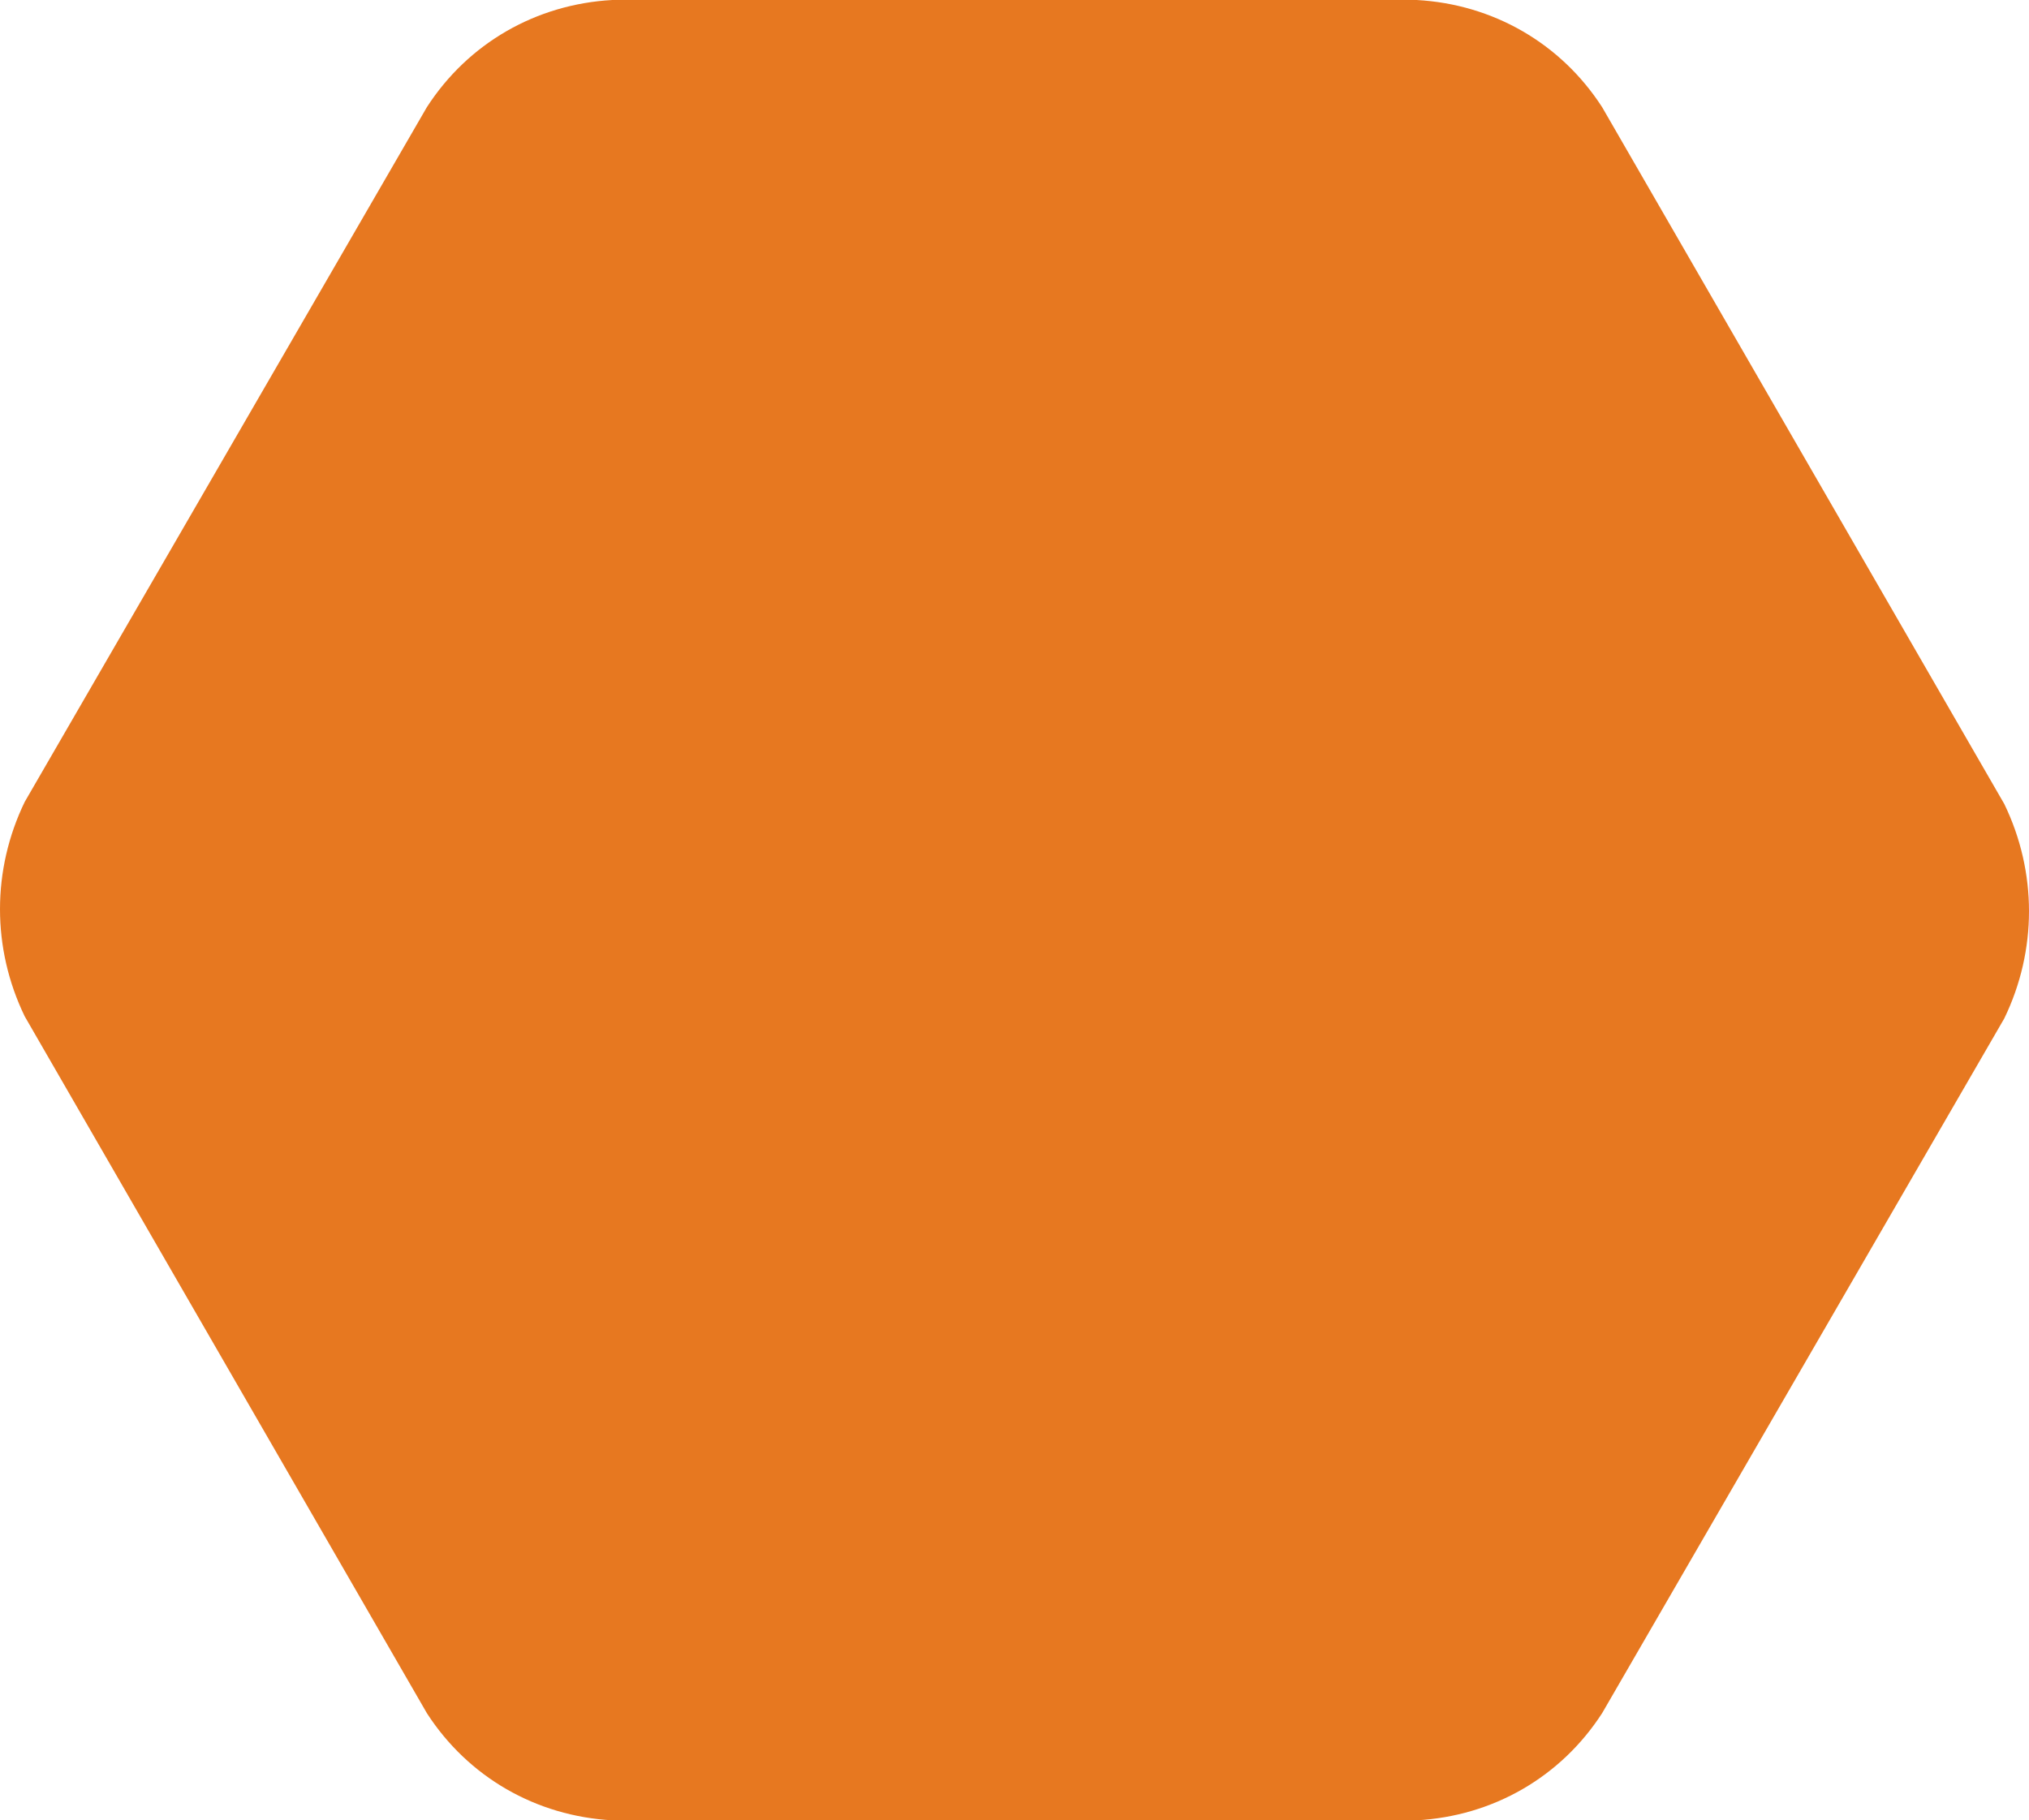 <?xml version="1.0" encoding="UTF-8"?>
<!DOCTYPE svg PUBLIC "-//W3C//DTD SVG 1.1//EN" "http://www.w3.org/Graphics/SVG/1.1/DTD/svg11.dtd">
<!-- Creator: CorelDRAW X7 -->
<svg xmlns="http://www.w3.org/2000/svg" xml:space="preserve" width="234.02mm" height="210mm" version="1.1" style="shape-rendering:geometricPrecision; text-rendering:geometricPrecision; image-rendering:optimizeQuality; fill-rule:evenodd; clip-rule:evenodd"
viewBox="0 0 23402 21000"
 xmlns:xlink="http://www.w3.org/1999/xlink">
 <defs>
  <style type="text/css">
   <![CDATA[
    .fil0 {fill:#E77820}
   ]]>
  </style>
 </defs>
 <g id="Layer_x0020_1">
  <path class="fil0" d="M285 11725c-380,-785 -380,-1689 0,-2474l4638 -8014c476,-738 1260,-1189 2140,-1237l9276 0c880,48 1664,499 2140,1237l4638 8038c380,785 380,1689 0,2474l-4638 8014c-476,738 -1260,1189 -2140,1237l-9276 0c-880,-48 -1664,-499 -2140,-1237l-4638 -8038z"/>
 </g>
</svg>
